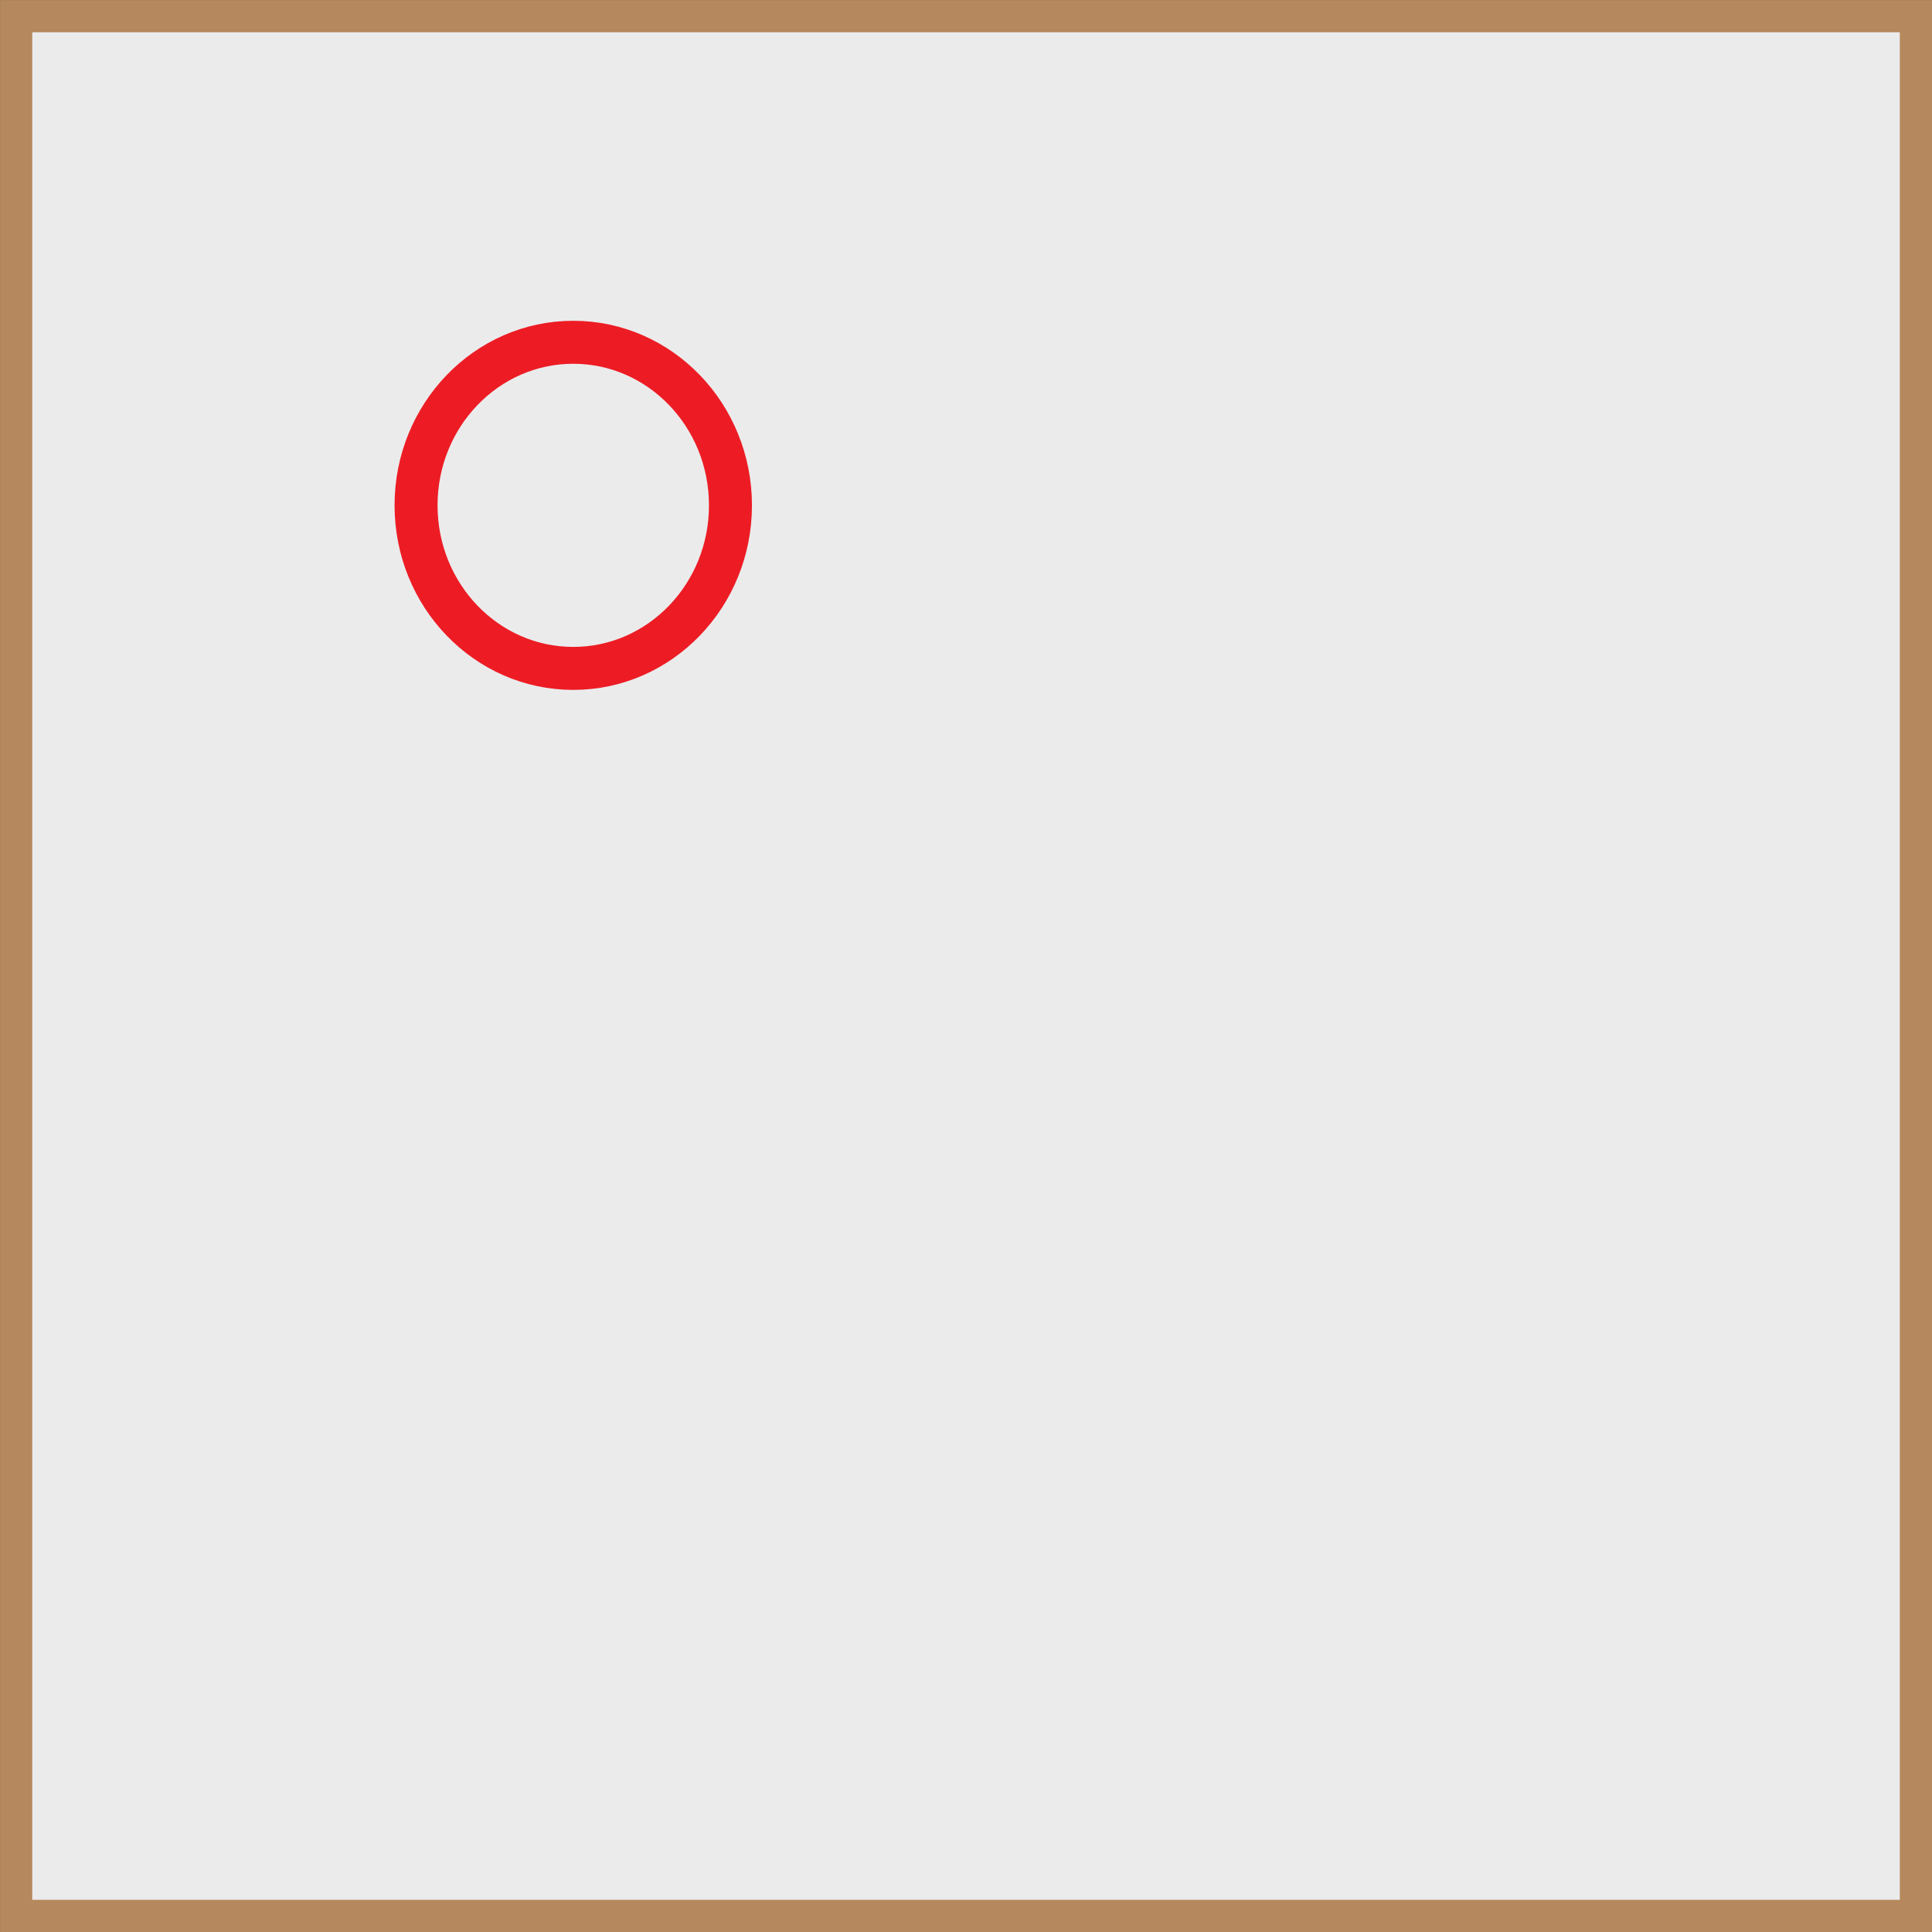 <?xml version="1.0" encoding="utf-8"?>
<!-- Generator: Adobe Illustrator 16.0.0, SVG Export Plug-In . SVG Version: 6.00 Build 0)  -->
<!DOCTYPE svg PUBLIC "-//W3C//DTD SVG 1.1//EN" "http://www.w3.org/Graphics/SVG/1.1/DTD/svg11.dtd">
<svg version="1.1" id="Layer_1" xmlns="http://www.w3.org/2000/svg" xmlns:xlink="http://www.w3.org/1999/xlink" x="0px" y="0px"
	 width="24.407px" height="24.407px" viewBox="-5.745 -5.698 24.407 24.407" enable-background="new -5.745 -5.698 24.407 24.407"
	 xml:space="preserve">
<rect x="-5.745" y="-5.698" width="24.407" height="24.407" fill="#333333" stroke="none"/>
<g>
	
		<rect x="-5.541" y="-5.494" fill="#EBEBEC" stroke="#B5885D" stroke-width="0.407" stroke-miterlimit="10" width="24" height="24"/>
	<ellipse fill="none" stroke="#ED1C24" stroke-width="0.543" stroke-miterlimit="10" cx="1.497" cy="0.686" rx="1.986" ry="2.06"/>
</g>
</svg>
